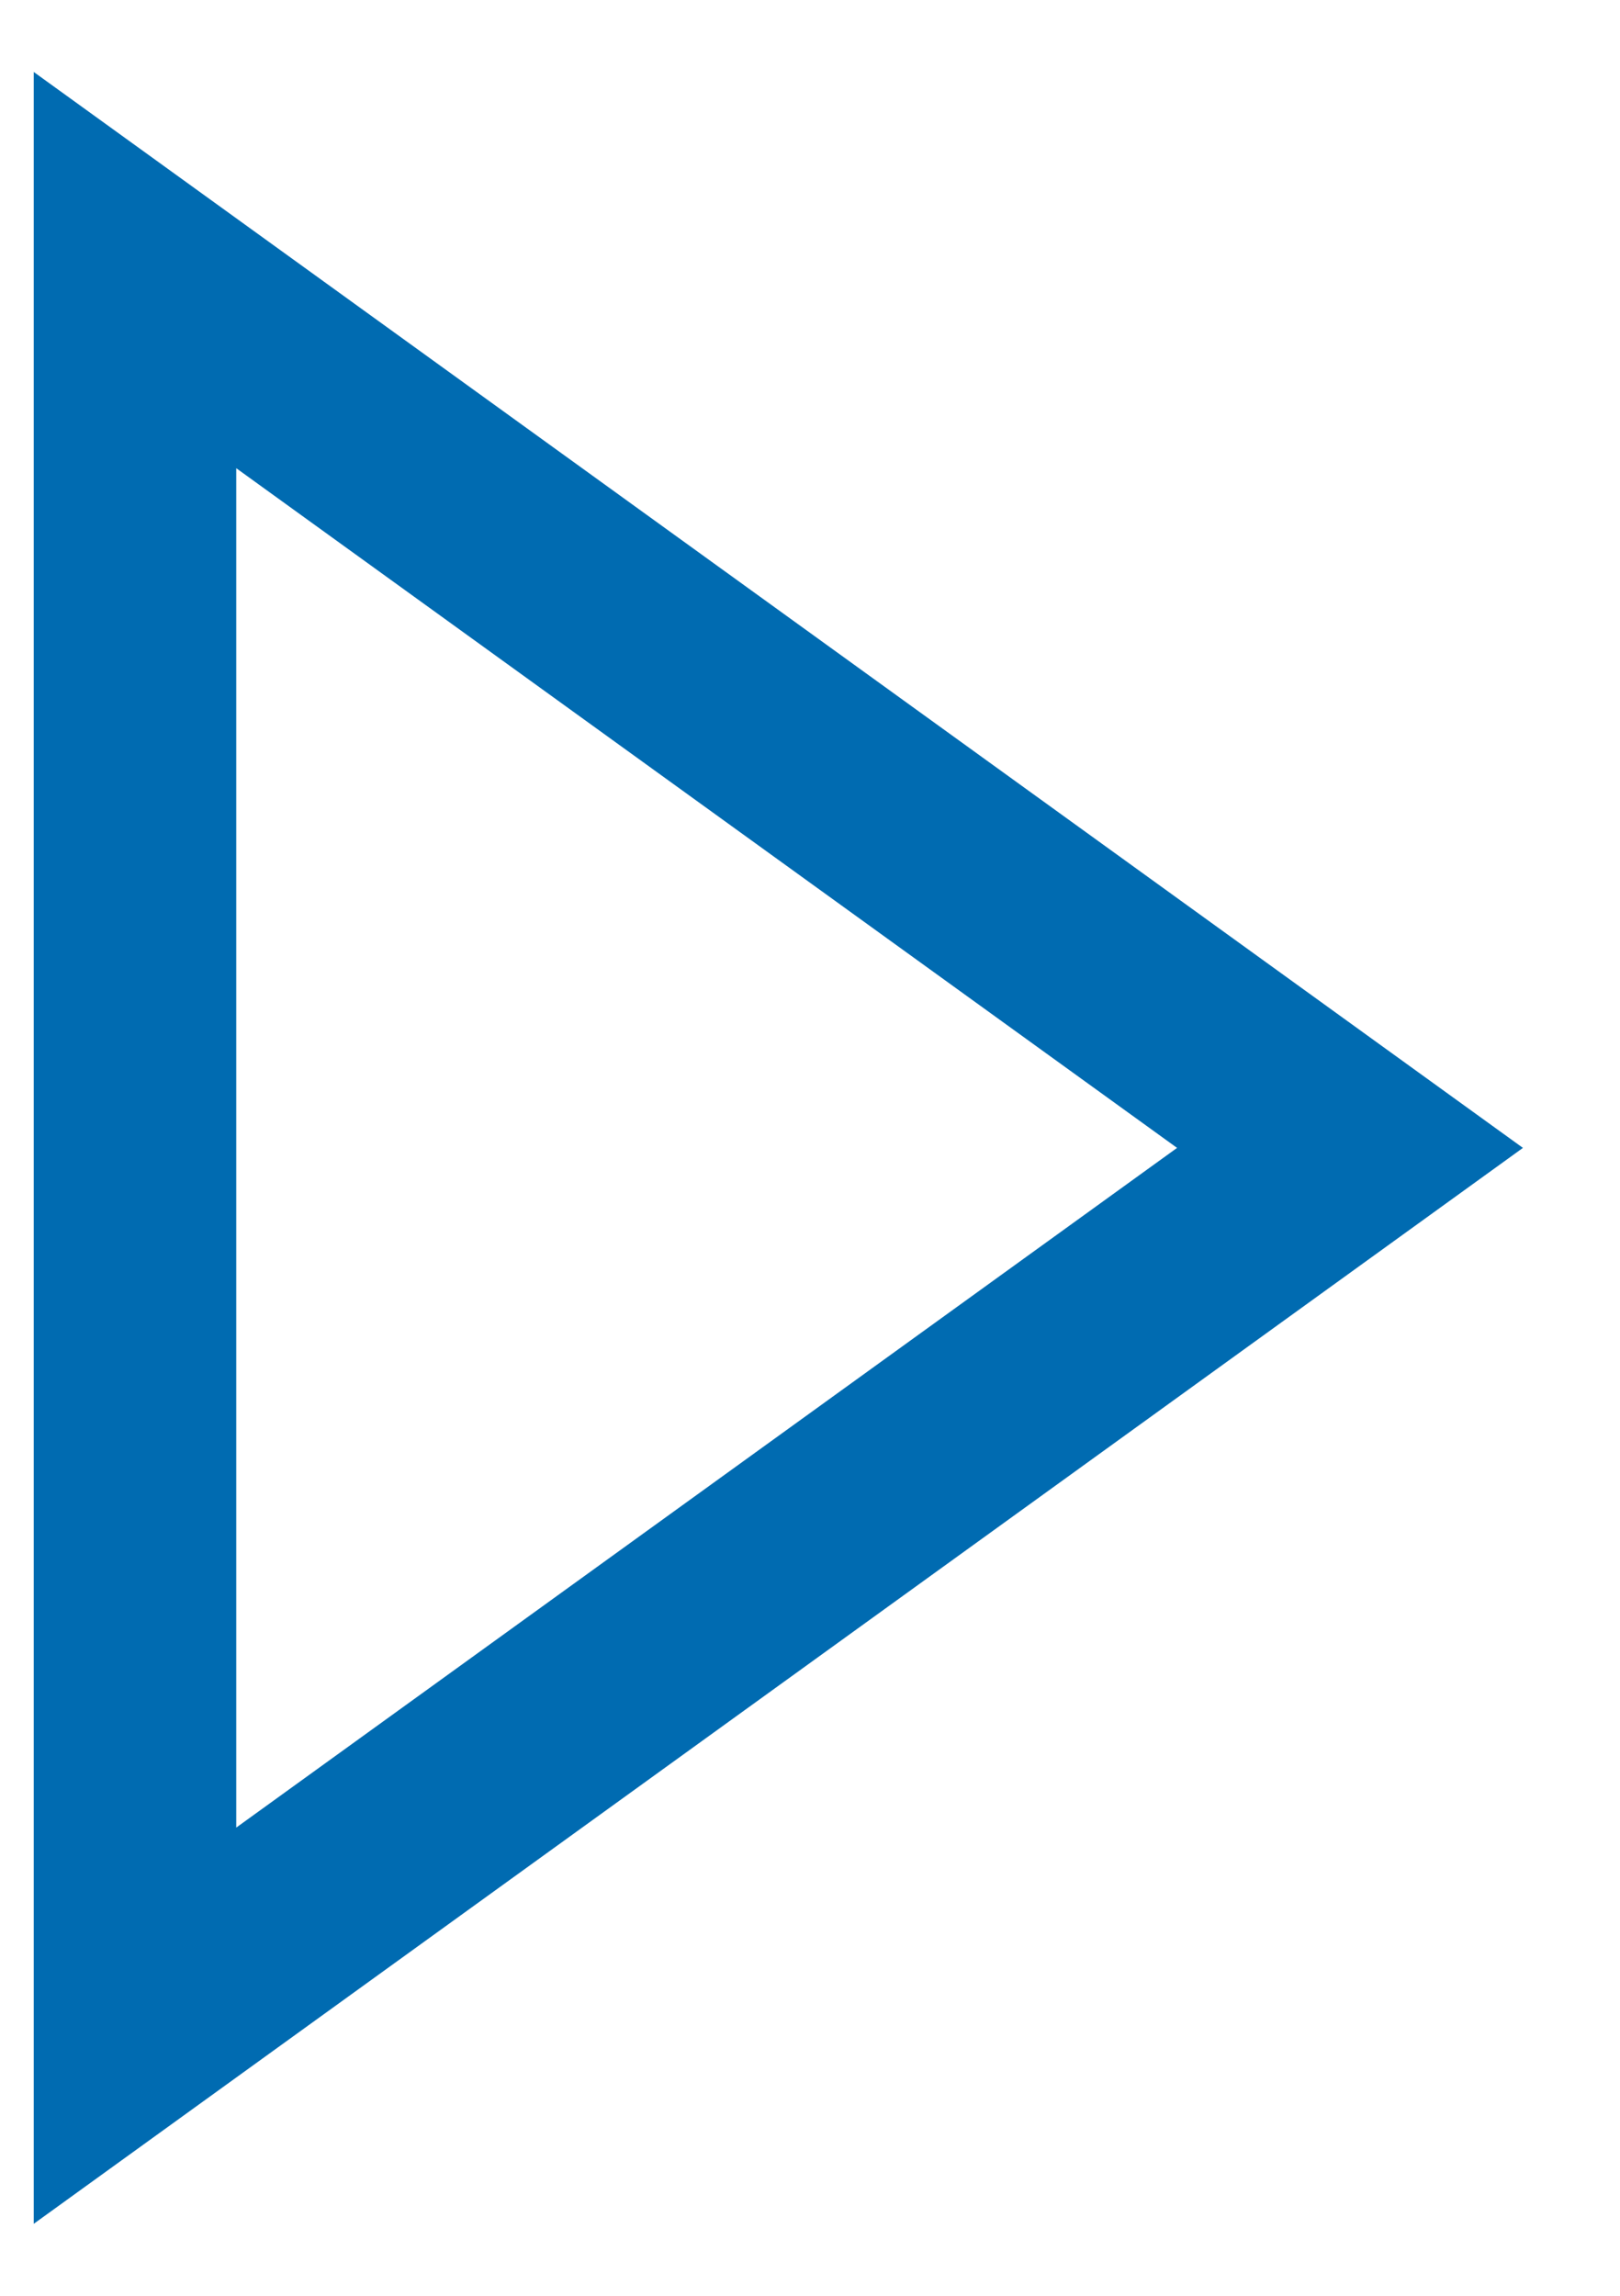 <?xml version="1.0" encoding="UTF-8"?>
<svg width="12px" height="17px" viewBox="0 0 12 17" version="1.1" xmlns="http://www.w3.org/2000/svg" xmlns:xlink="http://www.w3.org/1999/xlink">
    <!-- Generator: Sketch 50.2 (55047) - http://www.bohemiancoding.com/sketch -->
    <title>button-play-icon</title>
    <desc>Created with Sketch.</desc>
    <defs></defs>
    <g id="ScheduleOnce" stroke="none" stroke-width="1" fill="none" fill-rule="evenodd">
        <g id="Desktop_ScheduleOnce-homepage-Copy-9" transform="translate(-348, -394)" fill="#006BB1" fill-rule="nonzero">
            <path d="M349.75,397.467 L349.75,407.533 L356.719,402.5 L349.75,397.467 Z M348.25,410.467 L348.25,394.533 L359.281,402.5 L348.25,410.467 Z" id="button-play-icon"></path>
        </g>
    </g>
</svg>